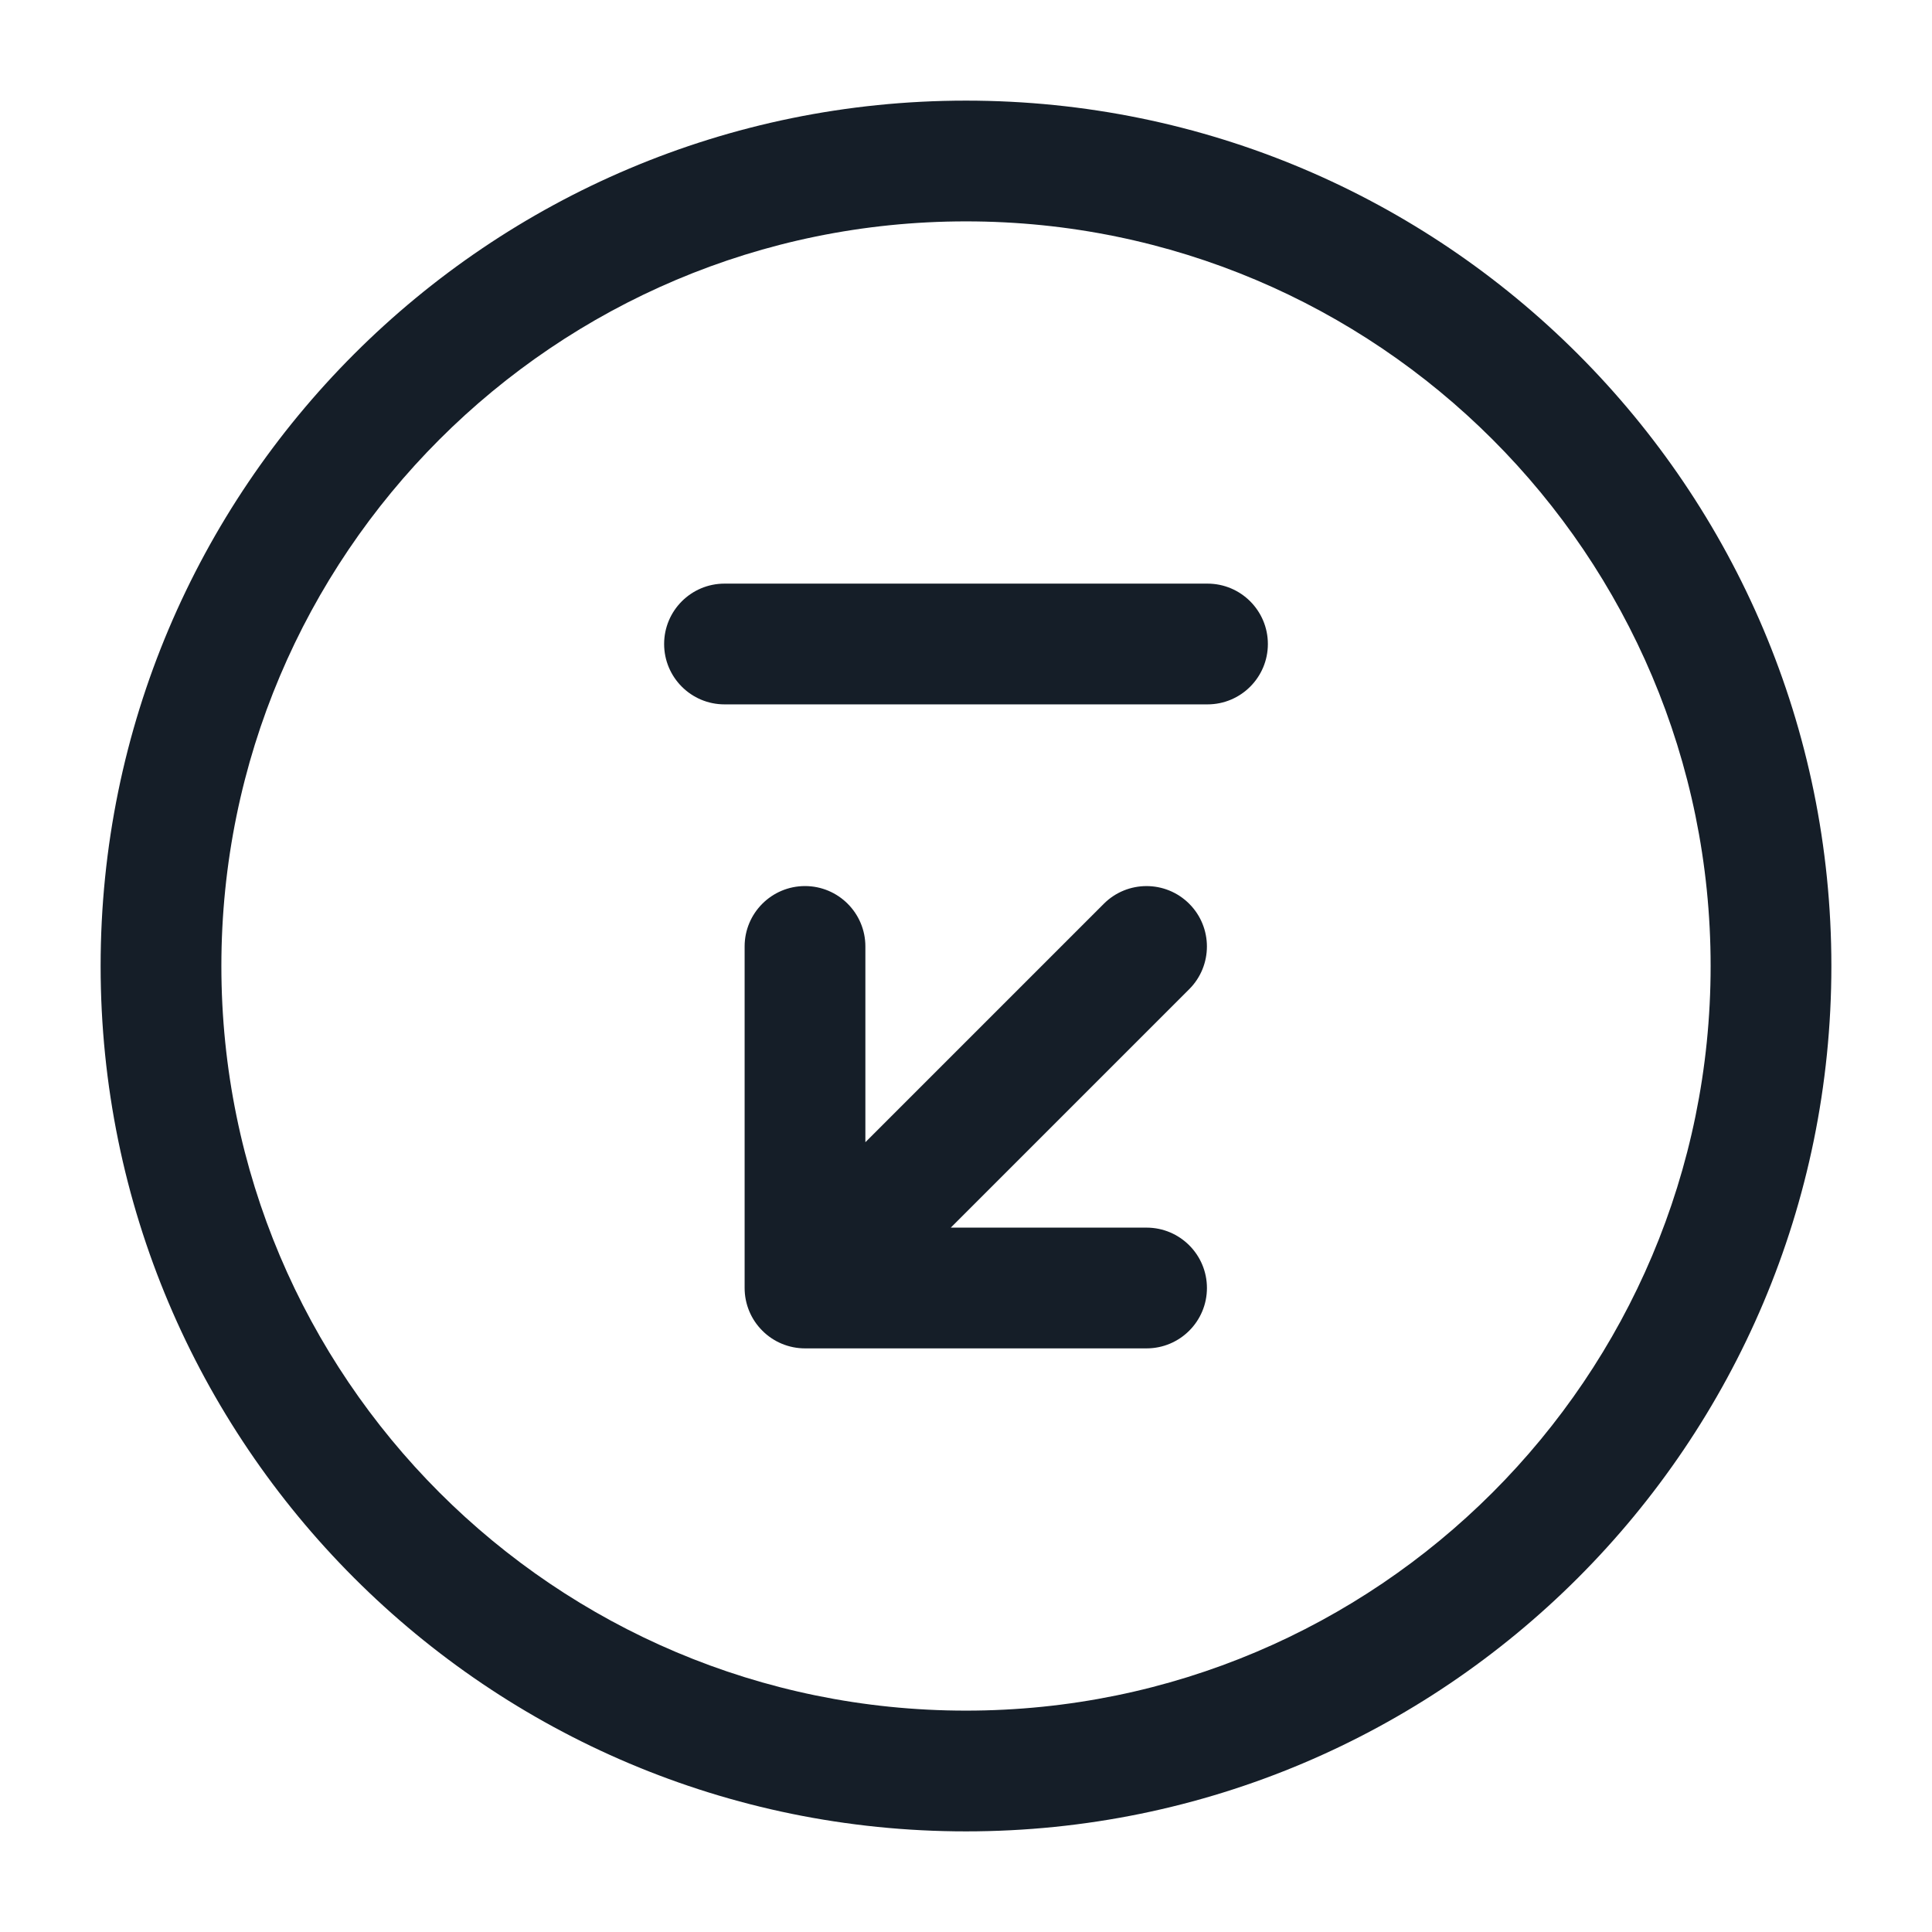 <svg xmlns="http://www.w3.org/2000/svg" viewBox="0 0 24 24">
  <defs/>
  <path fill="#151E28" d="M1.25,12 C1.25,6.063 6.063,1.25 12,1.25 C17.937,1.25 22.75,6.063 22.75,12 C22.75,17.937 17.937,22.75 12,22.75 C6.063,22.75 1.25,17.937 1.25,12 Z M12,2.75 C6.891,2.75 2.75,6.891 2.75,12 C2.75,17.109 6.891,21.25 12,21.25 C17.109,21.25 21.25,17.109 21.25,12 C21.25,6.891 17.109,2.75 12,2.75 Z M14.773,12.288 L11.811,15.25 L14.243,15.25 C14.657,15.25 14.993,15.586 14.993,16 C14.993,16.414 14.657,16.75 14.243,16.75 L10,16.75 C9.801,16.75 9.61,16.671 9.47,16.53 C9.329,16.39 9.25,16.199 9.25,16 L9.25,11.757 C9.25,11.343 9.586,11.007 10,11.007 C10.414,11.007 10.75,11.343 10.75,11.757 L10.75,14.189 L13.712,11.227 C14.005,10.934 14.48,10.934 14.773,11.227 C15.066,11.52 15.066,11.995 14.773,12.288 Z M9,7.25 L15,7.25 C15.414,7.25 15.75,7.586 15.75,8 C15.75,8.414 15.414,8.75 15,8.75 L9,8.75 C8.586,8.75 8.25,8.414 8.25,8 C8.25,7.586 8.586,7.25 9,7.25 Z"/>
</svg>

